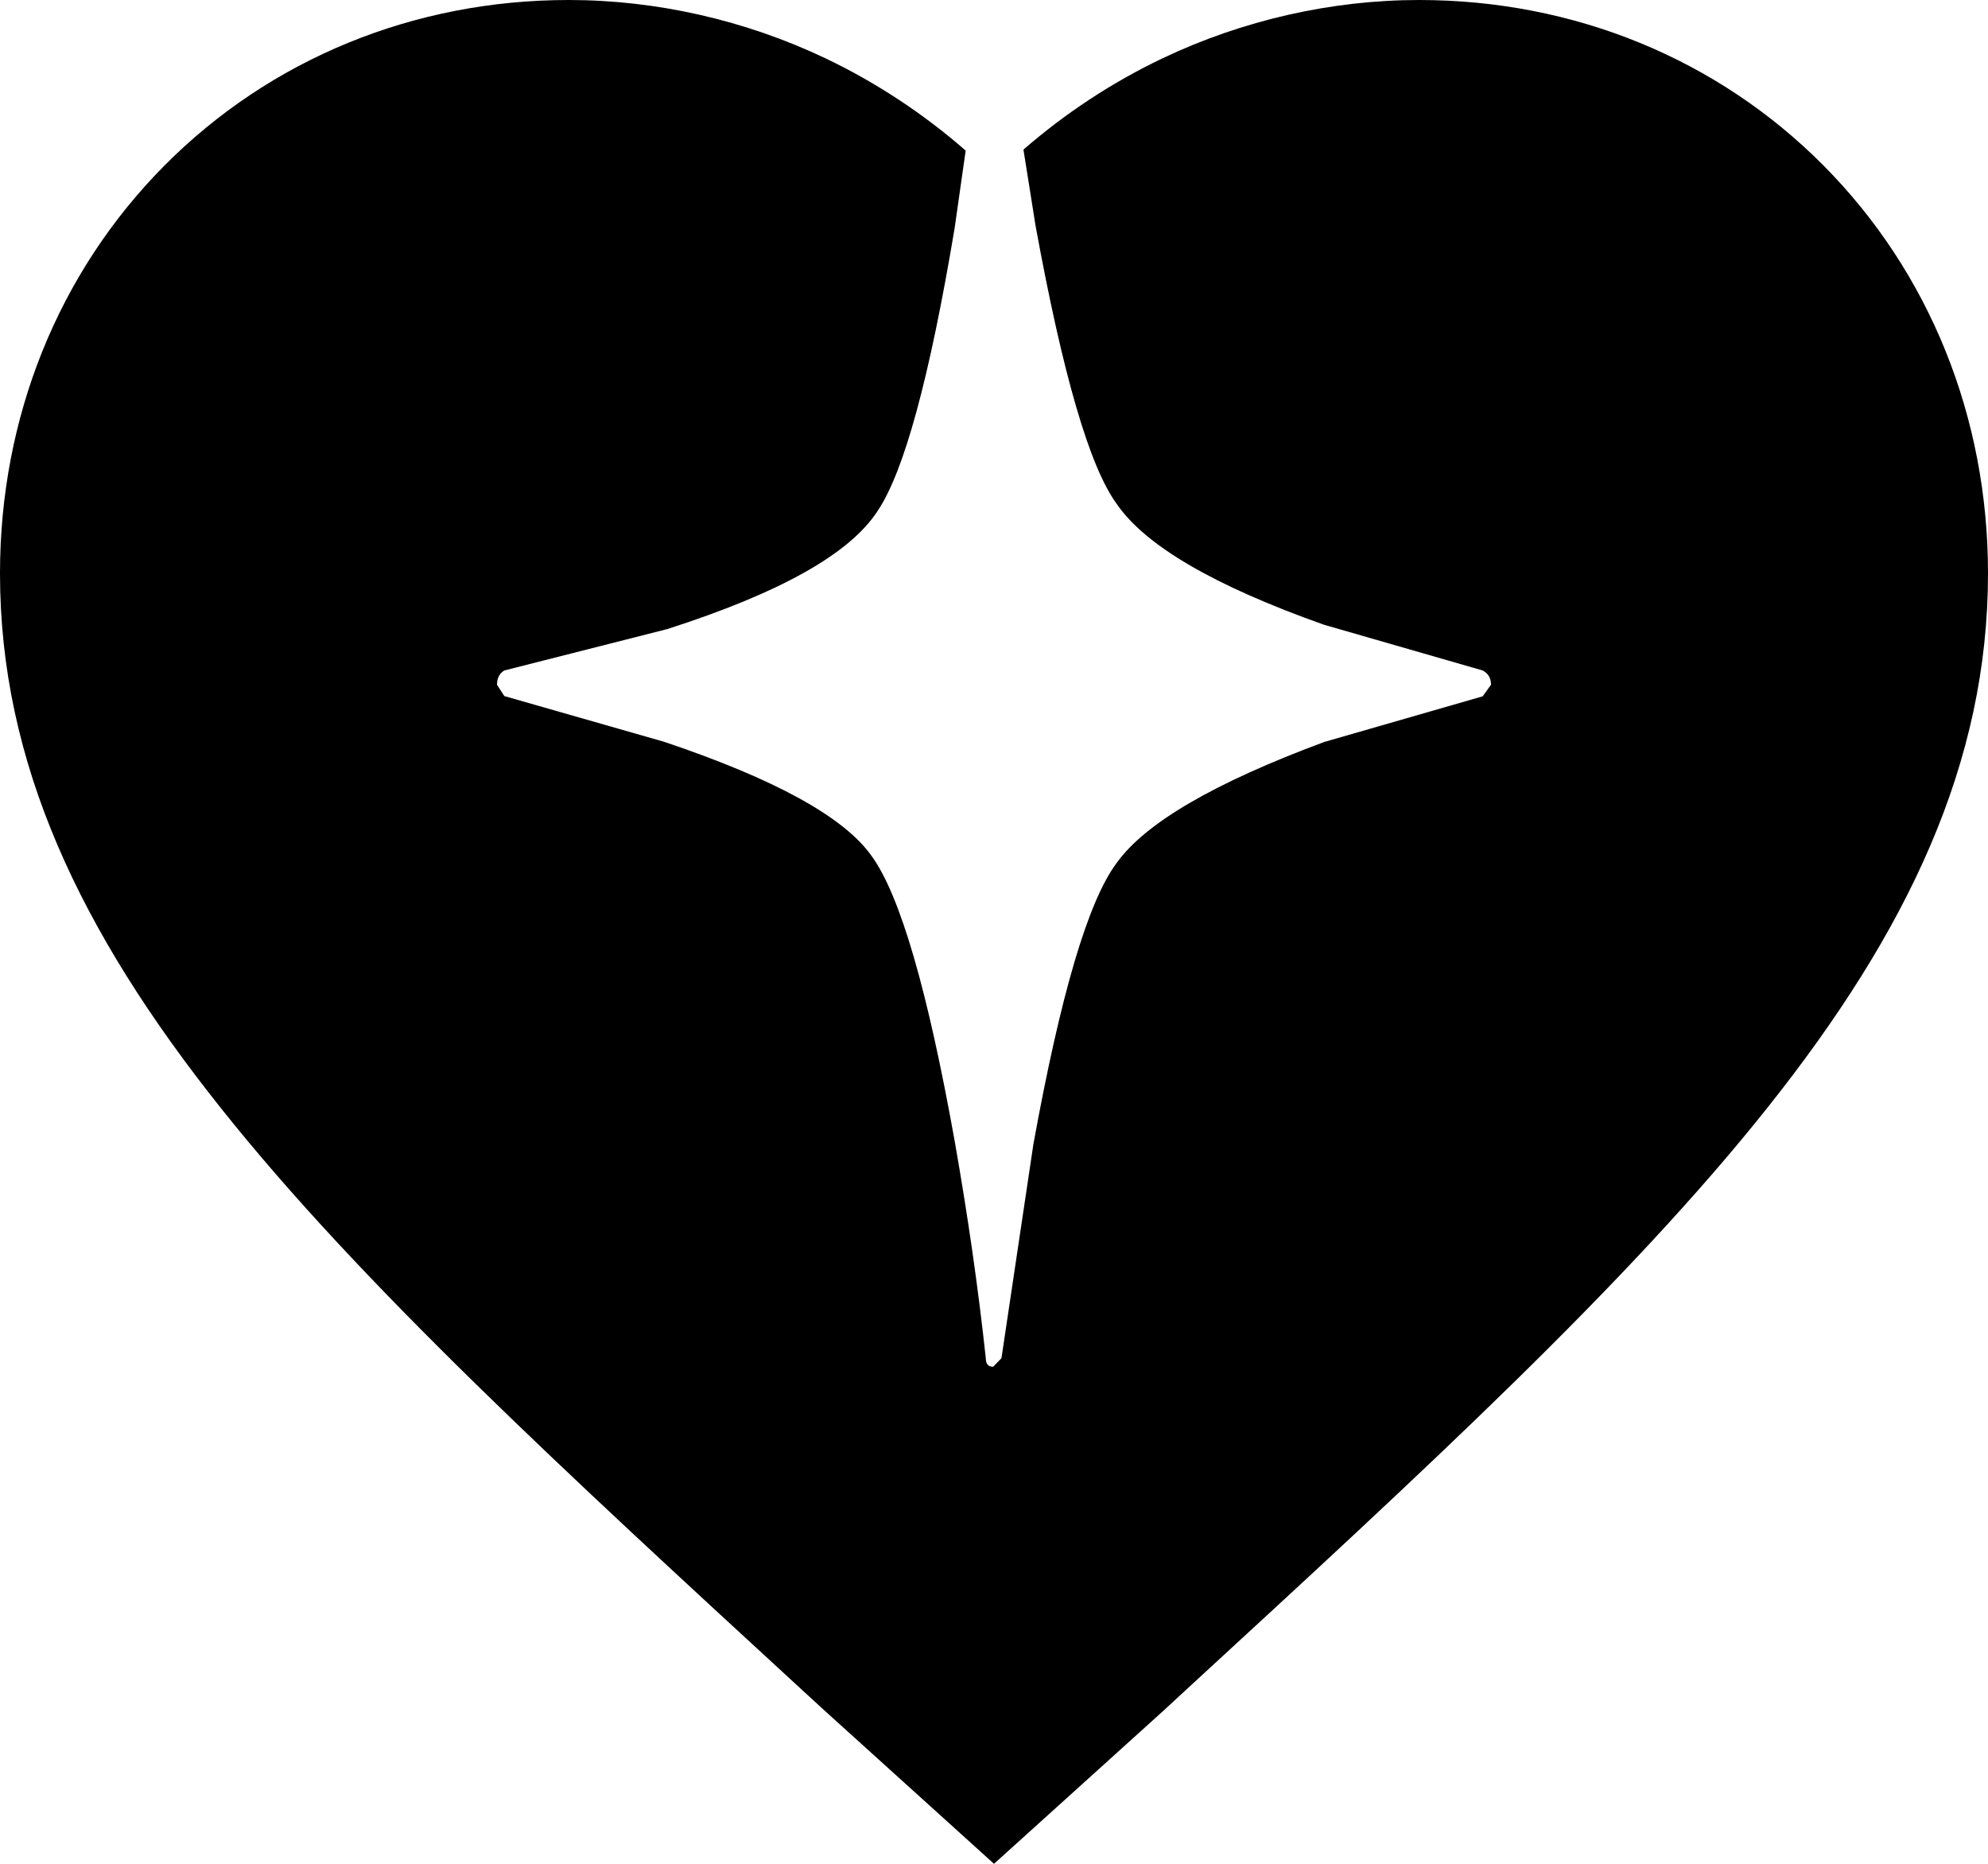<svg xmlns="http://www.w3.org/2000/svg" xmlns:xlink="http://www.w3.org/1999/xlink" width="16" height="15" viewBox="0 0 16 15" fill="none">
<path d="M9.357 0.469C10.003 0.162 10.717 0 11.422 0C12.668 0 13.825 0.474 14.678 1.334C15.53 2.193 16 3.358 16 4.614C16 7.663 13.425 10.032 9.526 13.618L9.367 13.765L8.268 14.758L8 15L6.631 13.762L6.473 13.617C2.575 10.032 0 7.663 0 4.614C0 3.358 0.47 2.193 1.322 1.334C2.175 0.474 3.331 0 4.577 0C5.283 0 5.997 0.162 6.643 0.469C7.05 0.663 7.432 0.915 7.772 1.212L7.683 1.837C7.482 3.039 7.276 3.796 7.064 4.111C6.842 4.456 6.277 4.772 5.37 5.063L4.059 5.396C4.02 5.419 4 5.457 4 5.511L4.059 5.602L5.345 5.97C6.237 6.27 6.793 6.575 7.015 6.889C7.244 7.204 7.466 7.969 7.684 9.186C7.789 9.783 7.873 10.365 7.934 10.931Q7.934 11 7.993 11L8.06 10.931L8.317 9.209C8.535 8.008 8.757 7.253 8.986 6.947C9.215 6.625 9.771 6.301 10.656 5.972L11.933 5.604L12 5.511C12 5.457 11.977 5.419 11.933 5.396L10.656 5.028C9.77 4.714 9.214 4.389 8.986 4.053C8.768 3.755 8.552 3.008 8.334 1.814L8.237 1.204C8.575 0.91 8.954 0.661 9.357 0.469Z" fill-rule="evenodd"  fill="#000000" >
</path>
</svg>

